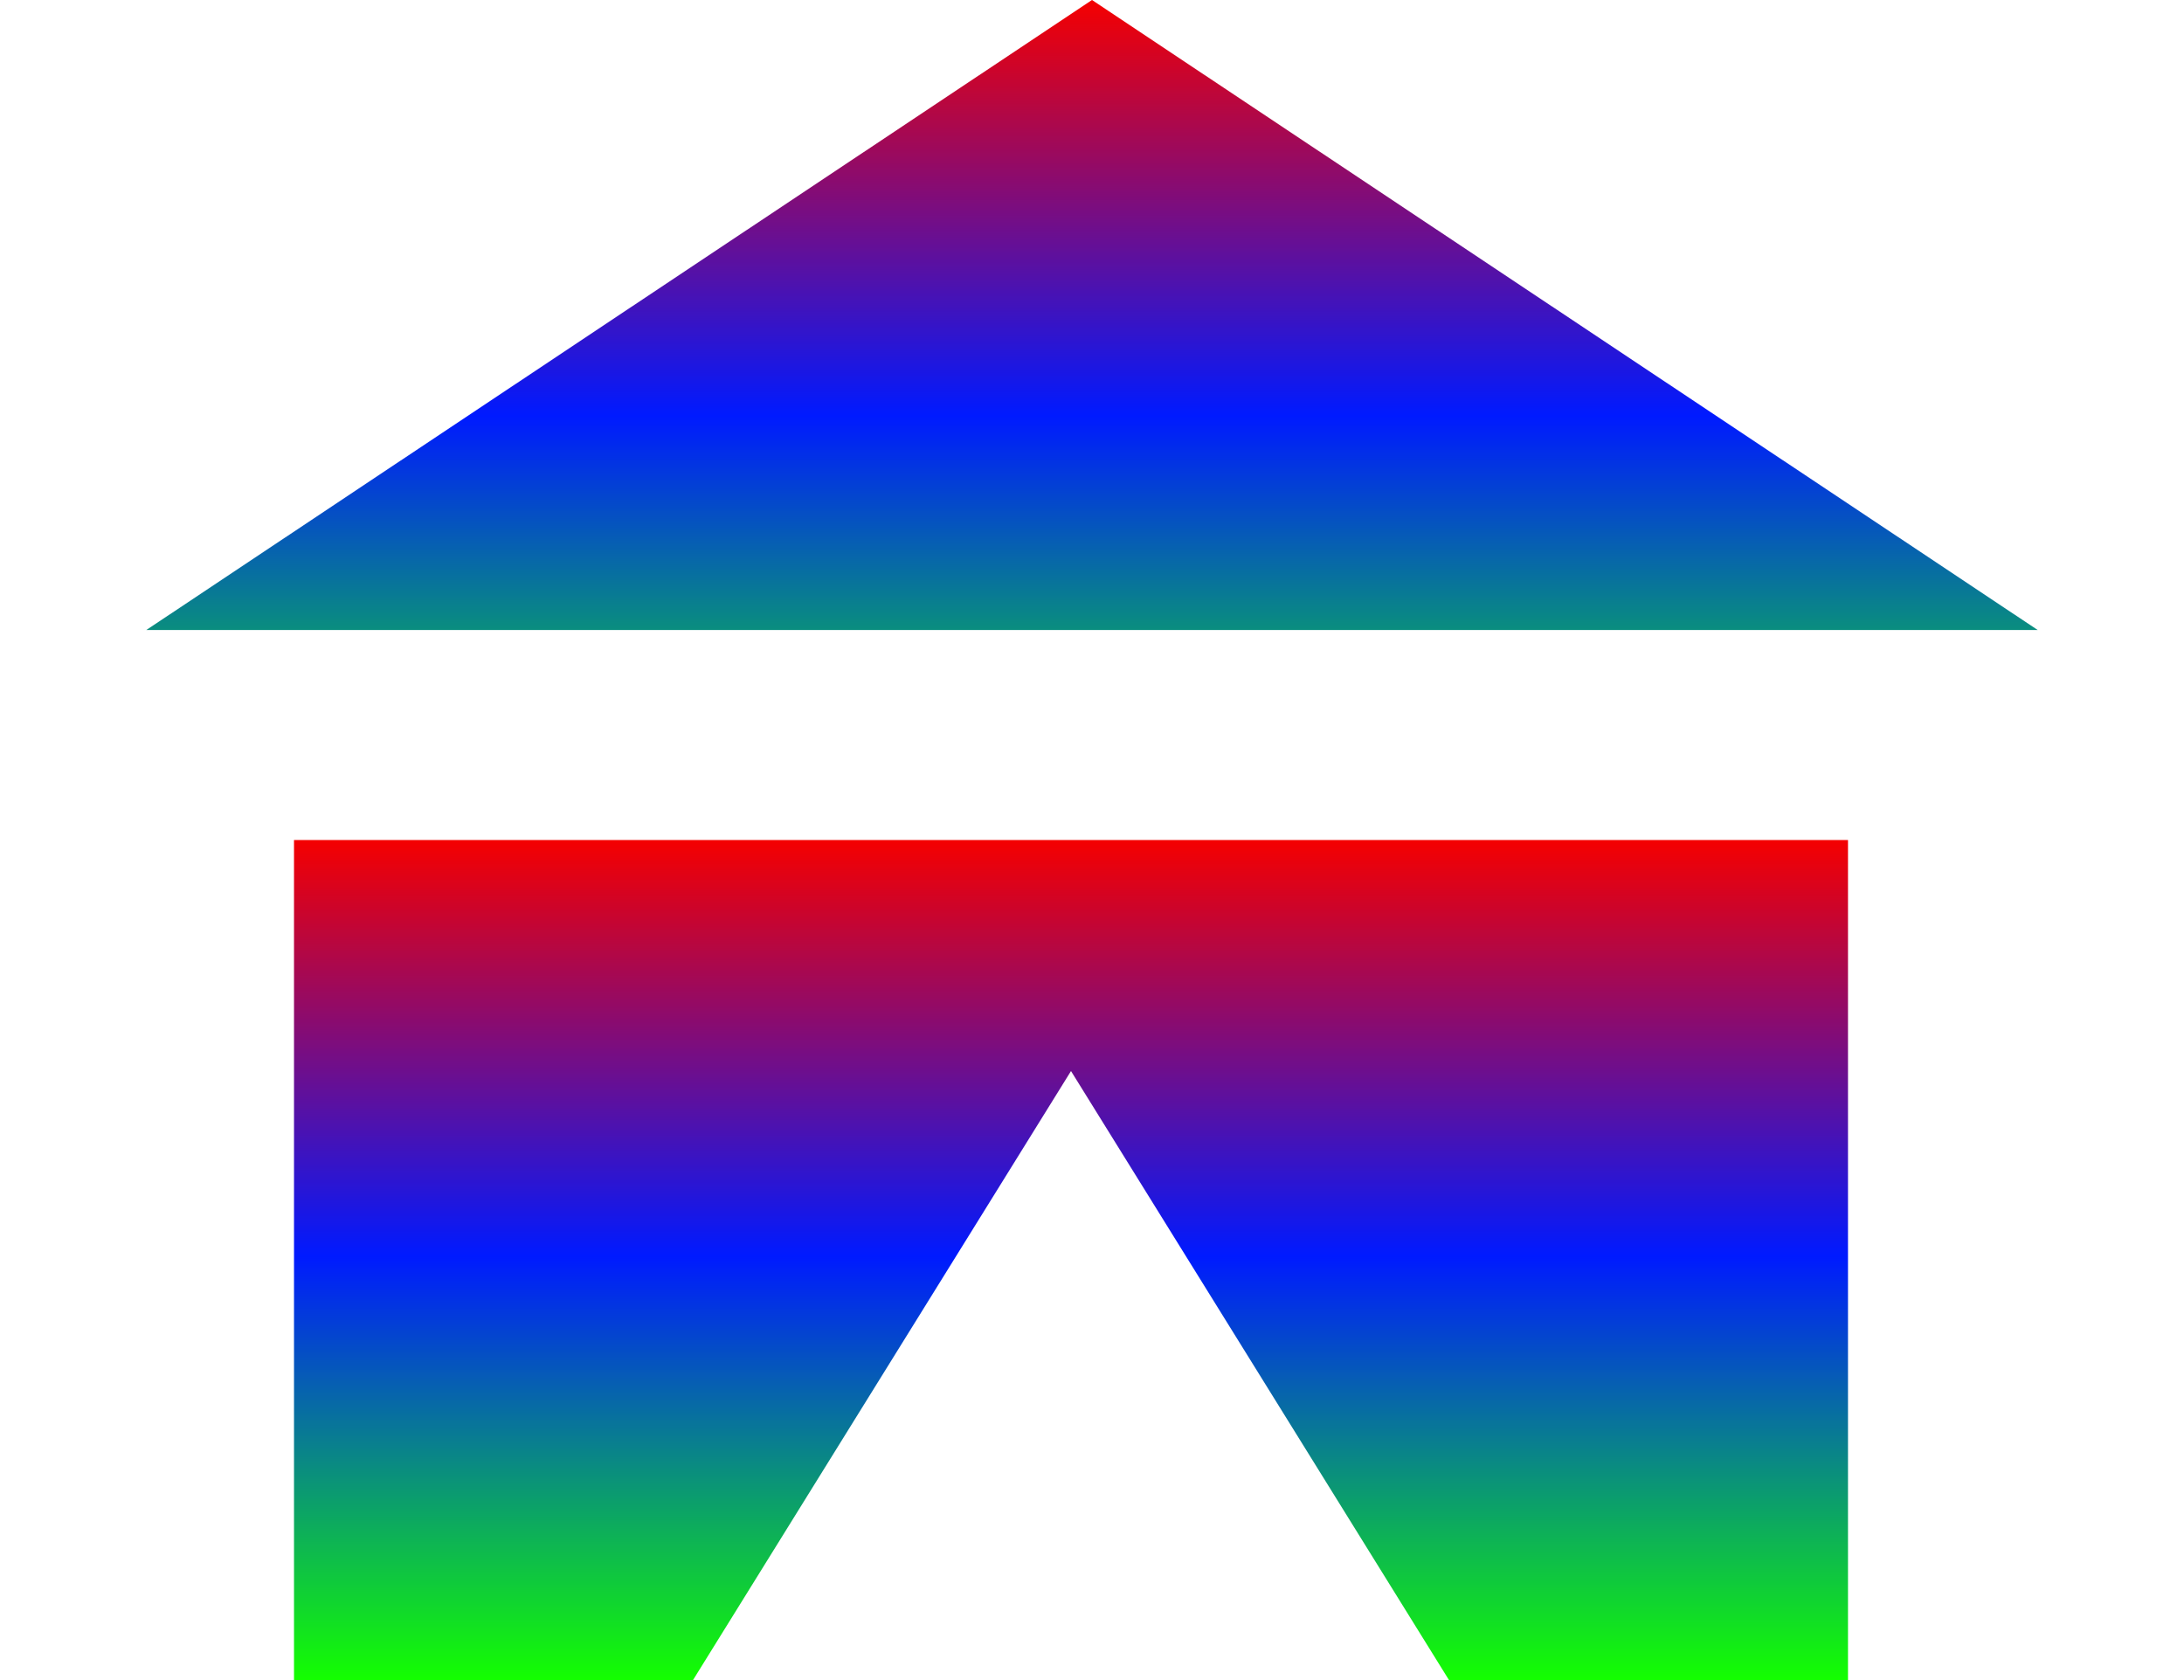 <svg width="52" height="40" viewBox="0 0 52 40" fill="none" xmlns="http://www.w3.org/2000/svg">
<path d="M26 0L48.517 15H3.483L26 0Z" fill="url(#paint0_linear_5_29)"/>
<path d="M7 20H44V40H34.5L25.5 25.5L16.5 40H7V20Z" fill="url(#paint1_linear_5_29)"/>
<defs>
<linearGradient id="paint0_linear_5_29" x1="26" y1="0" x2="26" y2="20" gradientUnits="userSpaceOnUse">
<stop stop-color="#F50000"/>
<stop offset="0.495" stop-color="#001AFF"/>
<stop offset="1" stop-color="#14FF00"/>
</linearGradient>
<linearGradient id="paint1_linear_5_29" x1="25.5" y1="20" x2="25.5" y2="40" gradientUnits="userSpaceOnUse">
<stop stop-color="#F50000"/>
<stop offset="0.495" stop-color="#001AFF"/>
<stop offset="1" stop-color="#14FF00"/>
</linearGradient>
</defs>
</svg>
